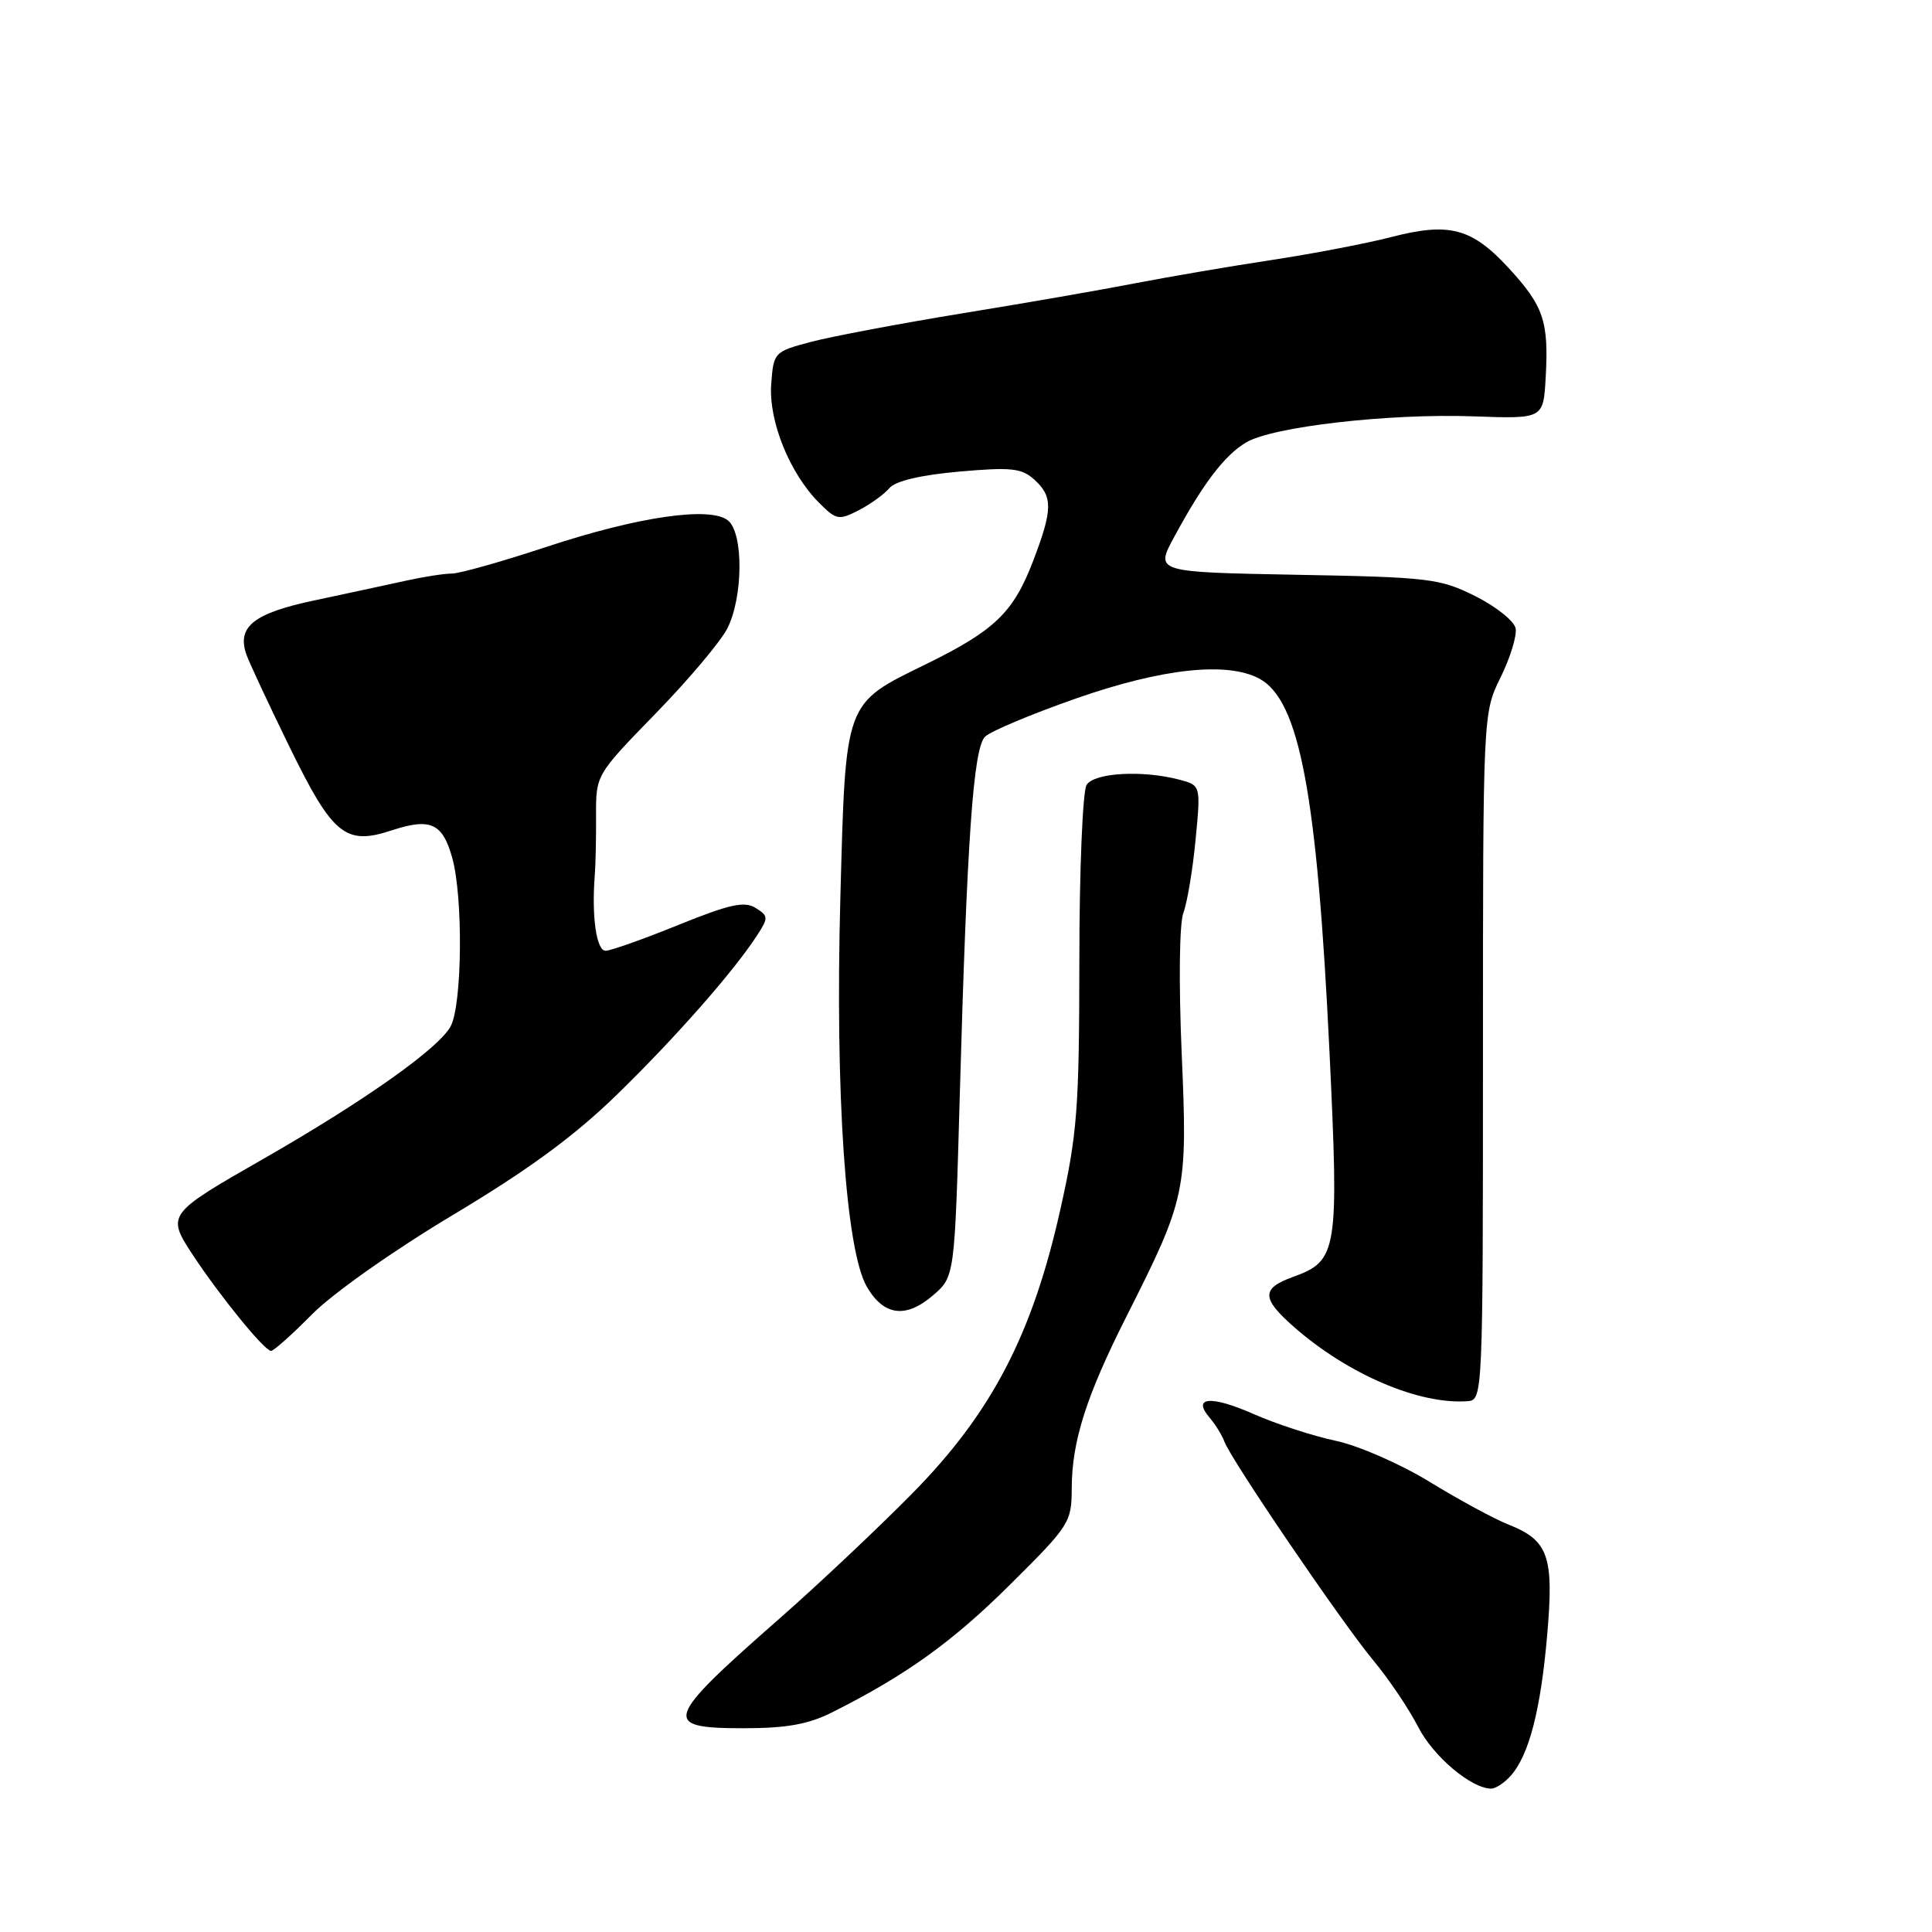 <?xml version="1.0" encoding="UTF-8" standalone="no"?>
<!DOCTYPE svg PUBLIC "-//W3C//DTD SVG 1.1//EN" "http://www.w3.org/Graphics/SVG/1.1/DTD/svg11.dtd" >
<svg xmlns="http://www.w3.org/2000/svg" xmlns:xlink="http://www.w3.org/1999/xlink" version="1.1" viewBox="0 0 256 256">
 <g >
 <path fill="currentColor"
d=" M 200.22 235.25 C 202.62 232.50 204.15 226.56 205.01 216.65 C 205.92 206.17 205.19 204.11 199.83 201.99 C 198.00 201.27 193.34 198.74 189.48 196.38 C 185.59 194.00 180.01 191.55 176.98 190.91 C 173.96 190.27 169.09 188.68 166.14 187.38 C 160.46 184.87 157.91 185.08 160.28 187.85 C 161.06 188.76 161.93 190.18 162.23 191.00 C 163.05 193.32 177.77 214.96 181.97 220.01 C 184.03 222.49 186.70 226.45 187.90 228.80 C 189.90 232.73 194.94 236.99 197.60 237.00 C 198.20 237.00 199.38 236.21 200.22 235.25 Z  M 110.29 226.88 C 120.03 221.99 126.23 217.54 133.88 209.93 C 141.73 202.14 142.00 201.72 142.01 197.19 C 142.03 190.96 143.94 184.96 149.32 174.32 C 157.19 158.72 157.37 157.88 156.58 139.58 C 156.18 130.27 156.27 122.40 156.80 120.97 C 157.31 119.61 158.04 115.25 158.42 111.28 C 159.11 104.07 159.11 104.07 156.31 103.32 C 151.41 102.02 145.01 102.38 143.98 104.00 C 143.46 104.83 143.02 115.31 143.02 127.31 C 143.00 146.91 142.75 150.25 140.49 160.31 C 136.78 176.90 131.37 187.26 120.83 197.94 C 116.25 202.58 108.45 209.93 103.50 214.28 C 87.92 227.95 87.56 229.00 98.54 229.00 C 104.22 229.00 107.12 228.48 110.29 226.88 Z  M 196.50 140.00 C 196.50 94.50 196.50 94.50 198.83 89.77 C 200.11 87.17 201.01 84.25 200.83 83.27 C 200.65 82.30 198.25 80.38 195.50 79.00 C 190.80 76.65 189.39 76.48 171.78 76.16 C 153.06 75.81 153.06 75.81 155.58 71.16 C 159.41 64.07 162.24 60.35 165.09 58.64 C 168.57 56.54 184.04 54.76 195.31 55.17 C 204.50 55.50 204.50 55.50 204.81 50.05 C 205.23 42.57 204.55 40.56 199.90 35.51 C 195.01 30.20 192.03 29.42 184.31 31.42 C 181.06 32.26 173.92 33.63 168.45 34.46 C 162.98 35.29 154.90 36.67 150.50 37.52 C 146.10 38.38 135.75 40.18 127.50 41.52 C 119.25 42.87 110.25 44.57 107.50 45.29 C 102.56 46.60 102.50 46.68 102.19 50.91 C 101.83 55.79 104.64 62.73 108.54 66.63 C 110.82 68.91 111.15 68.97 113.81 67.60 C 115.37 66.79 117.19 65.47 117.86 64.67 C 118.63 63.74 122.01 62.94 127.09 62.49 C 133.98 61.88 135.38 62.03 137.05 63.55 C 139.53 65.79 139.50 67.52 136.89 74.34 C 134.28 81.16 131.81 83.54 122.71 88.00 C 111.83 93.33 112.06 92.69 111.35 119.02 C 110.65 144.92 112.06 165.67 114.86 170.50 C 117.10 174.36 120.03 174.74 123.63 171.64 C 126.50 169.17 126.50 169.17 127.17 145.34 C 128.13 111.07 128.97 99.18 130.52 97.62 C 131.25 96.89 136.72 94.60 142.67 92.52 C 154.02 88.56 162.60 87.64 166.86 89.92 C 172.19 92.78 174.52 105.13 176.16 139.29 C 177.43 165.87 177.24 167.06 171.33 169.20 C 167.11 170.72 167.14 172.04 171.46 175.83 C 178.62 182.12 188.10 186.16 194.50 185.66 C 196.47 185.50 196.50 184.78 196.50 140.00 Z  M 41.36 174.14 C 44.08 171.39 52.14 165.70 60.01 160.99 C 69.96 155.04 76.09 150.55 81.69 145.10 C 89.46 137.54 97.16 128.79 100.30 123.97 C 101.84 121.60 101.83 121.37 100.11 120.30 C 98.64 119.38 96.66 119.82 89.89 122.56 C 85.28 124.43 80.94 125.97 80.25 125.98 C 79.03 126.00 78.38 121.45 78.81 116.00 C 78.92 114.62 79.00 111.07 78.98 108.09 C 78.96 102.68 78.96 102.68 86.83 94.59 C 91.17 90.14 95.45 85.06 96.36 83.30 C 98.47 79.19 98.54 70.69 96.48 68.98 C 94.15 67.05 84.53 68.45 72.33 72.49 C 66.49 74.42 60.89 76.00 59.88 76.00 C 58.86 76.00 56.11 76.43 53.76 76.95 C 51.42 77.47 46.01 78.63 41.74 79.54 C 33.65 81.24 31.38 83.02 32.63 86.68 C 32.97 87.68 35.53 93.16 38.31 98.86 C 44.09 110.69 45.76 112.06 51.93 110.02 C 57.04 108.34 58.65 109.07 59.93 113.69 C 61.37 118.89 61.25 132.95 59.74 135.94 C 58.28 138.82 48.31 145.88 34.82 153.60 C 22.15 160.84 22.06 160.97 25.53 166.26 C 29.13 171.72 35.05 179.00 35.91 179.00 C 36.27 179.00 38.73 176.81 41.36 174.14 Z "/>
</g>
</svg>